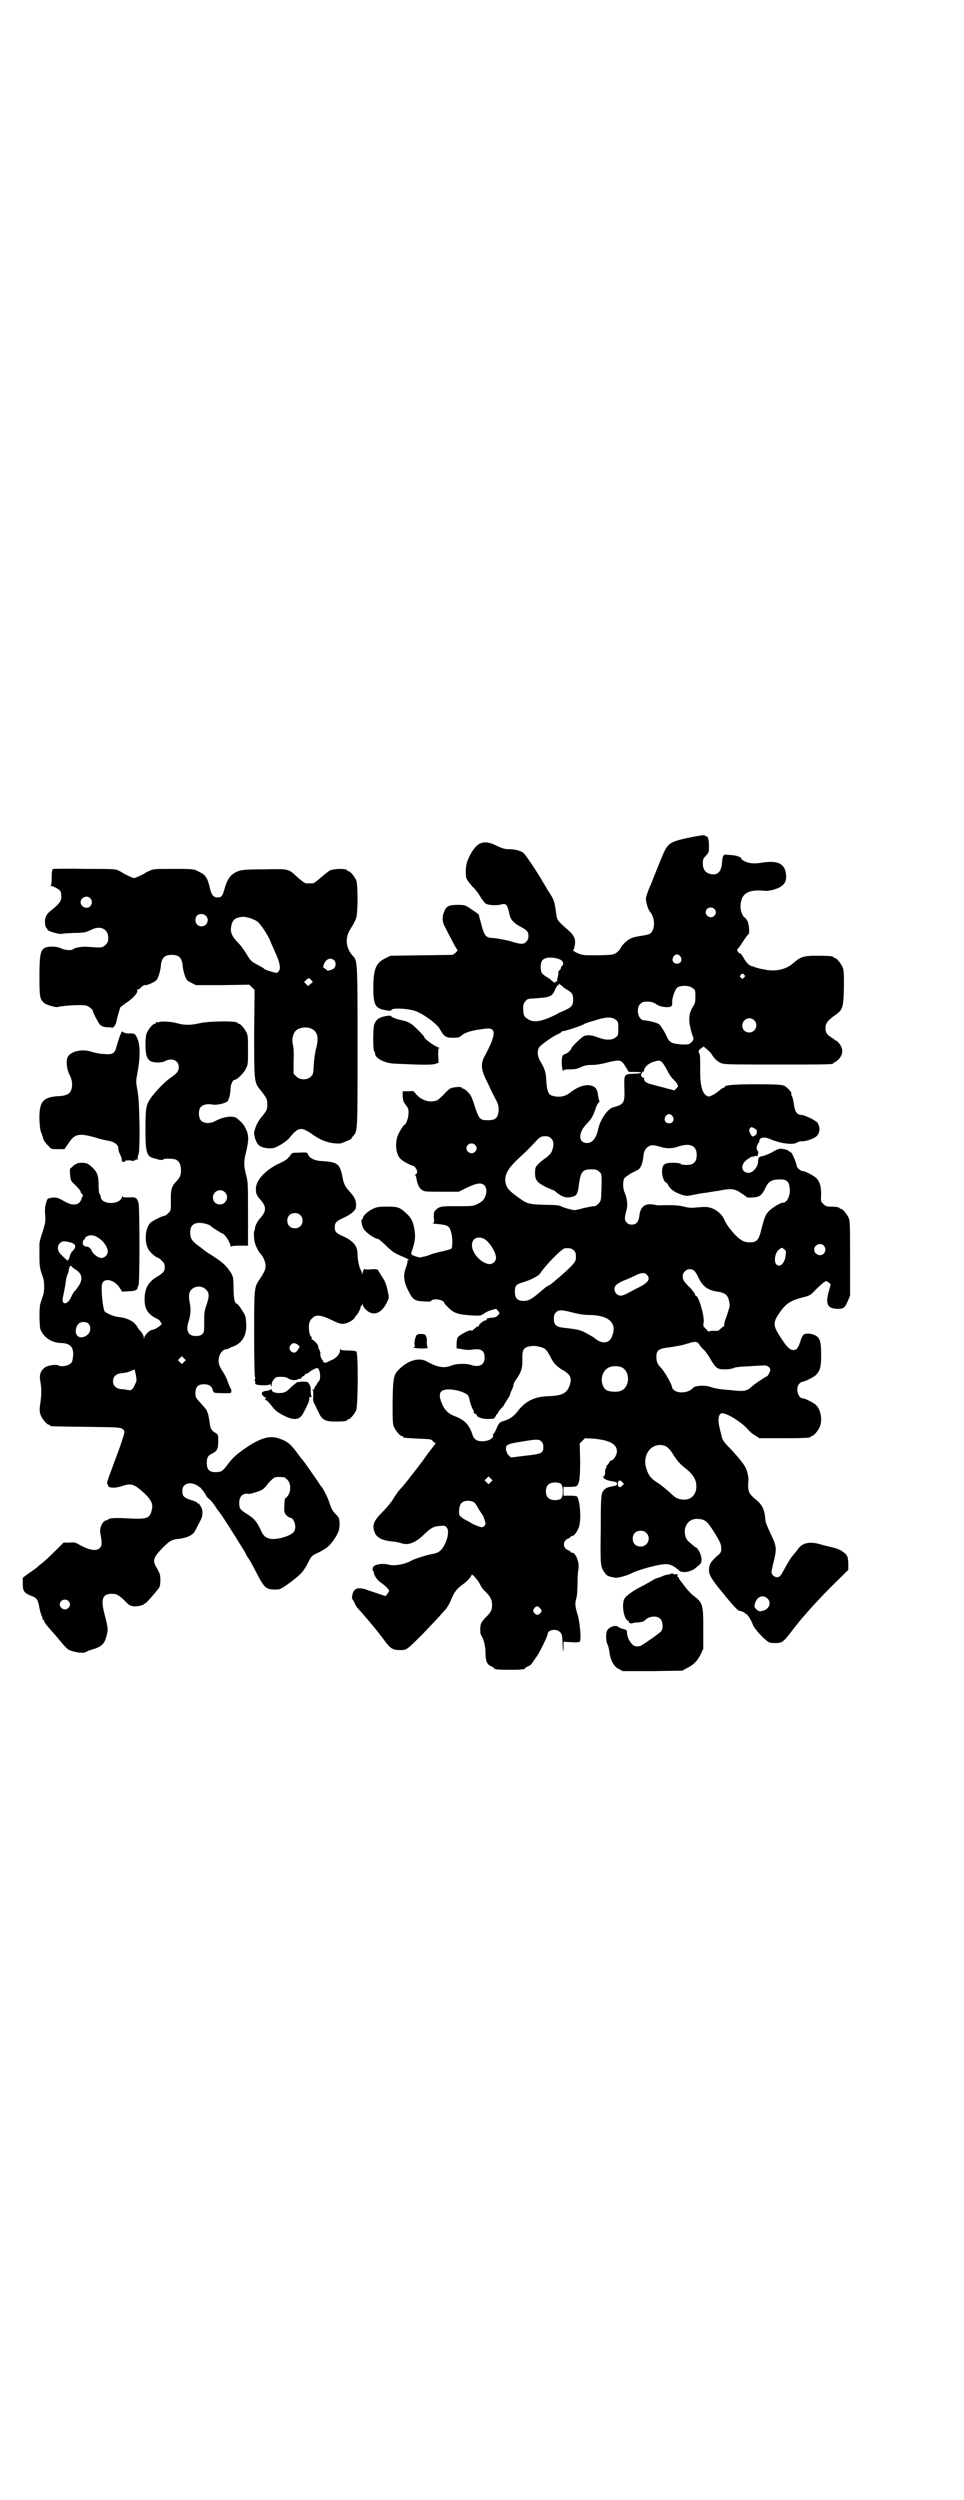 <?xml version="1.0" standalone="no"?>
<!DOCTYPE svg PUBLIC "-//W3C//DTD SVG 20010904//EN"
 "http://www.w3.org/TR/2001/REC-SVG-20010904/DTD/svg10.dtd">
<svg version="1.0" xmlns="http://www.w3.org/2000/svg"
 width="1100pt" height="2850pt" viewBox="0 0 1100 2850"
 preserveAspectRatio="xMidYMid meet">
<g transform="translate(0,2850) scale(0.5,-0.5)"
fill="#000000" stroke="none">
<path d="M1576 3791 c-51 -11 -52 -12 -68 -51 -6 -15 -16 -39 -22 -55 -7 -15
-12 -30 -12 -34 0 -7 5 -25 9 -29 14 -17 12 -46 -2 -52 -3 -1 -12 -3 -20 -4
-7 -1 -16 -3 -20 -5 -9 -3 -22 -16 -25 -23 -1 -3 -5 -7 -9 -10 -7 -5 -9 -5
-42 -6 -35 0 -35 0 -47 5 -7 3 -11 6 -10 7 2 1 3 6 4 12 2 13 -2 22 -16 34
-25 22 -25 22 -27 40 -4 26 -4 28 -18 49 -5 8 -10 17 -12 20 -11 20 -40 63
-44 66 -7 6 -21 9 -35 9 -8 0 -14 2 -25 7 -31 16 -47 10 -64 -24 -6 -13 -7
-17 -8 -31 0 -16 0 -18 6 -26 4 -5 9 -12 13 -15 3 -3 10 -12 14 -19 4 -7 10
-14 12 -16 7 -4 25 -5 36 -2 11 3 14 0 19 -24 3 -12 10 -19 27 -28 13 -7 16
-10 16 -21 0 -5 -2 -9 -5 -12 -6 -7 -14 -6 -39 2 -10 2 -24 5 -32 6 -23 1 -24
3 -33 37 -2 7 -4 14 -4 15 0 2 -1 3 -20 16 -11 7 -12 8 -29 8 -19 0 -26 -3
-30 -15 -6 -13 -5 -25 3 -38 3 -7 11 -21 16 -31 5 -10 10 -18 11 -19 1 0 -1
-3 -4 -6 l-7 -5 -71 -1 -71 -1 -12 -6 c-21 -10 -27 -25 -27 -66 0 -40 4 -48
27 -52 11 -2 13 -2 15 1 3 5 46 2 59 -5 21 -10 44 -28 50 -38 11 -19 14 -21
31 -21 11 0 15 1 18 4 8 8 27 14 59 17 22 2 21 -15 -5 -63 -9 -16 -8 -30 2
-51 4 -8 9 -18 11 -23 2 -5 8 -16 12 -24 7 -13 7 -16 7 -27 -2 -16 -7 -21 -25
-21 -18 0 -20 3 -30 33 -6 20 -9 25 -15 31 -5 5 -9 8 -11 8 -2 0 -3 1 -3 2 0
3 -17 2 -25 -1 -3 -1 -11 -8 -17 -15 -9 -9 -13 -13 -19 -14 -16 -4 -33 3 -44
16 -5 7 -5 7 -17 6 l-13 0 0 -12 c1 -10 2 -13 7 -19 6 -8 7 -11 6 -23 0 -7 -6
-22 -8 -22 -3 0 -14 -18 -17 -27 -6 -19 -3 -41 7 -51 4 -5 25 -16 29 -16 1 0
3 -2 5 -4 5 -6 5 -14 1 -15 -2 -1 -2 -2 -1 -3 1 0 2 -5 3 -10 2 -11 6 -19 12
-23 5 -4 11 -4 45 -4 l39 0 18 9 c23 11 33 12 40 6 6 -6 7 -17 1 -29 -4 -7 -7
-9 -16 -14 -11 -5 -13 -5 -46 -5 -37 0 -40 0 -49 -8 -5 -5 -5 -6 -5 -17 1 -12
1 -13 -3 -14 -2 0 4 -1 15 -2 20 -2 24 -4 28 -20 3 -11 3 -33 0 -36 -2 -1 -11
-4 -21 -6 -9 -2 -21 -5 -26 -7 -4 -2 -11 -4 -15 -5 -3 0 -7 -1 -7 -2 -2 -1
-19 4 -22 7 -1 1 0 6 3 14 6 20 6 26 4 42 -3 18 -7 27 -18 37 -16 15 -20 16
-45 16 -20 0 -24 -1 -34 -6 -10 -5 -21 -15 -21 -21 0 -1 -1 -2 -2 -2 -3 0 0
-16 4 -22 5 -8 24 -22 34 -23 1 -1 9 -7 16 -14 16 -16 22 -19 39 -26 7 -3 14
-6 14 -8 1 -1 1 -1 -1 0 -1 1 -2 0 -2 -2 0 -2 -1 -9 -4 -16 -6 -16 -5 -31 6
-52 10 -20 14 -23 34 -24 13 -1 16 -1 19 2 6 6 29 1 29 -6 0 -1 5 -6 10 -11
12 -12 22 -15 52 -17 19 -1 20 -1 27 3 3 3 11 7 18 9 l11 3 4 -4 c5 -6 5 -6 0
-11 -2 -3 -6 -4 -9 -5 -3 0 -8 0 -10 -1 -2 0 -5 -1 -6 -1 -1 0 -1 -1 0 -2 1
-1 0 -2 -2 -2 -5 0 -17 -10 -16 -12 1 -1 0 -2 -2 -2 -2 0 -6 -3 -9 -6 -3 -3
-6 -5 -6 -4 0 5 -28 -9 -32 -16 -1 -3 -2 -9 -2 -14 l0 -10 13 -2 c8 -2 17 -2
23 -1 20 3 28 -2 28 -18 0 -17 -12 -23 -31 -17 -11 4 -34 3 -44 -1 -16 -7 -32
-5 -57 9 -16 9 -38 4 -58 -13 -18 -16 -19 -20 -20 -78 0 -42 0 -51 3 -58 4 -9
14 -21 18 -21 2 0 3 -1 3 -2 0 -2 0 -2 35 -4 27 -1 30 -1 33 -6 2 -2 5 -4 6
-4 1 0 -1 -2 -3 -5 -3 -4 -15 -19 -26 -35 -12 -16 -22 -29 -23 -30 -1 -1 -5
-6 -10 -13 -9 -11 -12 -15 -23 -27 -2 -3 -8 -11 -12 -18 -4 -7 -15 -20 -23
-28 -22 -22 -26 -32 -18 -50 6 -11 18 -17 45 -19 5 -1 11 -2 14 -3 16 -6 32 0
51 18 18 17 23 20 38 21 9 1 12 1 15 -3 7 -7 3 -29 -8 -46 -6 -9 -12 -13 -25
-15 -12 -2 -40 -11 -47 -15 -16 -9 -40 -13 -53 -9 -11 3 -28 1 -33 -4 -3 -3
-4 -11 -1 -11 1 0 1 -1 1 -2 0 -7 8 -19 16 -24 10 -7 19 -16 19 -19 0 -1 -2
-4 -4 -7 l-4 -5 -12 4 c-6 2 -18 6 -27 9 -23 9 -34 6 -37 -11 -1 -5 -1 -9 0
-9 1 0 3 -4 5 -8 2 -5 5 -10 6 -11 4 -4 30 -34 38 -44 4 -5 8 -10 9 -11 1 -1
6 -8 13 -17 16 -22 21 -25 38 -25 15 0 14 -1 52 37 21 22 30 31 53 57 3 4 7
11 9 15 8 19 10 22 15 28 2 3 8 8 12 11 10 7 22 19 22 23 0 5 13 -9 19 -20 2
-5 8 -14 13 -18 11 -11 15 -18 15 -30 0 -13 -3 -17 -16 -30 -9 -10 -10 -12
-11 -23 0 -8 0 -13 2 -16 6 -9 10 -25 10 -40 0 -18 3 -27 13 -31 4 -2 7 -4 7
-5 0 -2 10 -3 35 -3 25 0 35 1 35 3 0 1 3 3 7 5 4 1 8 5 10 8 2 3 6 9 8 12 6
6 27 49 27 54 0 9 20 13 28 4 5 -5 5 -8 6 -29 1 -19 1 -20 2 -8 l0 15 19 -1
c10 -1 18 0 18 1 -1 0 0 1 0 1 4 0 1 39 -4 58 -7 23 -7 27 -4 39 2 6 3 21 3
35 0 14 1 28 2 32 3 15 -6 38 -14 38 -2 0 -4 1 -4 2 0 1 -3 3 -6 4 -12 5 -12
21 0 26 3 1 6 3 6 4 0 1 2 2 4 2 4 0 11 9 15 20 6 16 3 60 -4 70 -1 1 -7 2
-16 2 l-15 0 0 10 0 10 15 0 c9 0 15 1 16 3 6 6 7 21 7 58 l-1 38 6 6 6 6 19
-1 c36 -3 54 -12 54 -29 0 -8 -8 -21 -14 -21 -1 0 -3 -2 -4 -5 -2 -3 -3 -5 -4
-5 -1 0 -2 -2 -2 -4 0 -2 -1 -4 -2 -5 -1 0 -1 -4 -1 -8 0 -4 -1 -7 -2 -8 -7
-3 3 -10 17 -12 11 -2 12 -2 12 -6 0 -4 -2 -4 -12 -6 -11 -2 -17 -5 -21 -13
-3 -6 -4 -18 -4 -85 -1 -84 -1 -85 10 -100 5 -6 6 -7 23 -10 5 -1 24 4 33 8
18 10 67 23 83 23 9 0 20 -5 30 -15 7 -6 26 -3 36 5 15 12 15 12 15 22 0 9 -9
26 -13 26 -1 0 -9 7 -17 14 -7 6 -10 20 -7 31 4 13 14 21 29 20 16 -1 21 -5
36 -29 15 -24 17 -29 17 -38 0 -8 0 -10 -10 -18 -14 -13 -18 -19 -18 -32 0
-10 5 -19 26 -45 1 -1 7 -8 13 -16 14 -17 27 -31 29 -31 1 0 3 -1 4 -1 0 0 3
-1 6 -2 2 -1 4 -2 4 -3 0 -1 1 -2 2 -1 2 1 13 -15 16 -25 4 -11 31 -39 39 -41
3 -1 10 -1 16 -1 13 1 16 4 33 26 26 35 70 83 118 129 l12 12 0 15 c-1 14 -1
15 -7 22 -10 8 -15 11 -33 15 -8 2 -21 5 -27 7 -22 6 -39 2 -48 -12 -3 -4 -8
-10 -12 -15 -4 -4 -11 -16 -16 -25 -5 -9 -10 -19 -12 -20 -6 -9 -22 -1 -20 10
0 3 3 15 6 27 6 26 5 31 -10 62 -5 11 -10 22 -10 26 -2 26 -7 36 -23 49 -16
13 -18 19 -16 43 1 6 -3 23 -7 30 -4 8 -22 30 -37 45 -10 10 -14 16 -16 21 -2
9 -5 19 -5 21 -6 21 -3 36 5 36 12 0 45 -21 58 -36 4 -5 12 -12 18 -15 l9 -6
53 0 c53 0 64 1 64 3 0 1 1 2 3 2 4 0 14 12 18 21 6 15 3 37 -8 49 -4 5 -26
16 -31 16 -11 0 -17 24 -8 33 3 3 6 5 8 5 5 0 27 11 31 16 9 10 11 18 11 45 0
32 -3 41 -17 46 -10 4 -21 3 -24 -1 -2 -2 -5 -9 -7 -16 -5 -14 -8 -18 -15 -18
-8 0 -14 5 -29 28 -17 26 -18 33 -7 51 17 26 26 33 57 41 16 4 18 5 30 18 7 7
16 15 19 17 5 3 5 3 10 -1 l5 -4 -4 -14 c-9 -32 -4 -42 21 -42 12 0 15 2 22
18 l5 12 0 85 c0 73 0 85 -3 92 -4 9 -14 21 -18 21 -2 0 -3 1 -3 2 0 1 -7 3
-21 3 -8 0 -11 1 -16 6 -6 6 -6 6 -5 21 0 17 -2 27 -9 36 -6 7 -27 18 -33 18
-5 0 -14 8 -14 13 0 4 -10 28 -12 29 -1 0 -3 2 -5 3 -3 3 -6 4 -17 6 -4 1 -10
-1 -22 -8 -9 -5 -20 -9 -23 -9 -7 -1 -9 -4 -9 -13 0 -11 -12 -25 -21 -25 -15
0 -20 14 -9 26 6 6 18 13 18 11 0 -1 2 0 4 1 2 1 4 1 5 0 1 0 2 -1 2 0 -1 0 0
3 1 5 1 3 1 6 -1 7 -3 5 -3 8 0 15 2 3 4 6 4 7 -1 8 11 11 22 6 25 -11 54 -15
64 -9 2 2 7 3 10 3 9 -1 29 6 35 12 8 8 8 22 1 31 -6 6 -29 17 -36 17 -10 0
-15 8 -17 23 -1 8 -3 16 -4 19 -2 3 -3 5 -2 6 2 3 -9 15 -17 19 -6 2 -19 3
-62 3 -53 0 -73 -2 -73 -6 0 -1 -1 -2 -3 -2 -1 0 -6 -3 -9 -6 -9 -8 -21 -14
-25 -14 -13 3 -19 21 -19 56 0 34 0 38 -2 42 -3 6 -2 7 4 12 l6 4 7 -6 c5 -4
10 -9 12 -13 5 -8 11 -14 19 -18 7 -4 14 -4 127 -4 118 0 131 0 131 3 0 1 1 2
3 2 1 0 6 4 10 8 9 11 10 22 1 34 -3 4 -7 8 -9 8 -2 0 -3 1 -3 2 0 1 -2 2 -4
3 -2 1 -6 4 -10 7 -5 6 -6 8 -6 17 0 10 5 17 24 30 15 11 17 16 18 61 0 32 0
40 -3 47 -4 9 -14 21 -18 21 -2 0 -3 1 -3 2 0 2 -9 3 -38 3 -30 0 -37 -2 -55
-18 -16 -14 -42 -19 -66 -13 -6 1 -12 2 -13 3 -2 0 -4 1 -5 1 -1 1 -5 2 -8 3
-7 1 -14 8 -21 21 -3 4 -5 8 -6 8 -4 0 -9 7 -7 10 4 4 6 7 15 21 5 7 9 13 10
13 3 0 2 21 -2 30 -3 4 -5 8 -6 8 -4 0 -11 17 -10 26 1 29 17 39 56 35 9 -1
27 4 35 9 10 6 14 14 13 27 -2 25 -17 33 -50 29 -10 -2 -23 -3 -28 -2 -9 0
-24 7 -24 10 0 4 -10 8 -29 9 -10 1 -11 1 -13 -4 -1 -3 -2 -8 -2 -11 -1 -22
-9 -32 -25 -29 -12 2 -19 10 -19 24 0 10 1 12 7 18 7 8 7 8 7 23 0 14 -3 24
-7 21 0 -1 -1 -1 -1 1 0 3 -8 2 -34 -3z m54 -163 c5 -5 5 -11 0 -16 -10 -10
-27 5 -16 16 4 4 12 4 16 0z m-77 -109 c5 -8 1 -16 -8 -16 -9 0 -13 8 -8 16 2
3 5 5 8 5 3 0 6 -2 8 -5z m-274 -7 c7 -4 8 -10 4 -14 -2 -1 -3 -4 -3 -5 0 -1
-1 -4 -3 -5 -2 -1 -3 -4 -3 -5 1 -1 0 -6 -1 -10 -1 -4 -2 -9 -1 -9 0 -1 -1 -2
-3 -2 -2 0 -3 -1 -2 -2 2 -3 -3 0 -9 5 -1 2 -6 5 -11 8 -11 7 -13 10 -13 23 0
12 4 18 14 20 9 2 23 0 31 -4z m419 -41 c-4 -3 -4 -3 -7 0 -3 2 -3 3 0 7 3 3
4 3 7 0 3 -3 3 -3 0 -7z m-414 -20 c1 -2 6 -5 11 -8 11 -7 13 -10 13 -22 0
-13 -3 -17 -18 -24 -7 -3 -15 -6 -17 -8 -35 -18 -55 -22 -69 -12 -8 5 -10 9
-10 24 0 9 1 12 5 16 4 6 6 6 24 7 31 2 37 4 43 18 3 7 6 12 8 12 1 0 2 1 1 3
-2 2 3 -1 9 -6z m297 -4 c6 -4 6 -6 6 -19 0 -13 -1 -16 -6 -24 -9 -14 -10 -29
-5 -49 2 -9 5 -18 6 -20 2 -5 -2 -11 -9 -15 -6 -3 -33 -1 -40 3 -4 2 -8 6 -10
11 -4 10 -15 28 -19 31 -4 3 -23 8 -35 9 -13 1 -18 27 -8 37 3 3 7 5 9 5 13 1
19 0 27 -5 5 -4 12 -6 20 -7 15 -1 18 1 17 12 0 10 6 26 11 32 8 6 28 6 36 -1z
m-176 -72 c6 -4 6 -6 6 -20 0 -14 0 -16 -6 -20 -7 -7 -24 -7 -41 0 -13 5 -22
6 -31 3 -5 -2 -29 -25 -29 -28 0 -3 -9 -12 -14 -13 -7 -2 -8 -6 -8 -21 0 -9 3
-24 4 -16 0 1 4 2 15 2 11 0 16 1 25 5 8 4 14 5 25 5 9 0 21 2 33 5 10 3 22 5
27 5 7 -1 9 -2 16 -13 l8 -13 15 0 c20 0 16 -4 -5 -4 -21 -1 -21 -1 -20 -35 1
-32 -1 -35 -27 -42 -12 -4 -29 -29 -33 -50 -4 -19 -13 -31 -25 -31 -21 0 -21
24 0 45 9 9 14 17 19 33 2 6 5 12 7 14 2 2 3 4 2 4 -1 0 -2 5 -3 12 -2 17 -7
22 -22 24 -13 0 -27 -5 -43 -18 -12 -9 -27 -11 -43 -5 -6 3 -9 13 -10 30 -1
21 -3 28 -12 44 -9 14 -10 27 -4 36 5 6 33 26 44 30 4 2 7 4 7 5 0 1 1 2 2 1
2 -1 39 11 47 15 2 2 13 6 25 9 27 9 41 9 49 2z m316 -1 c11 -10 3 -28 -11
-28 -9 0 -16 6 -16 16 0 14 17 22 27 12z m-210 -96 c3 -3 8 -11 12 -19 4 -8
10 -17 13 -19 2 -2 6 -7 9 -10 3 -7 3 -7 -1 -11 l-5 -5 -19 5 c-10 3 -24 6
-30 8 -14 3 -20 7 -20 13 0 2 -1 4 -1 3 -2 -1 -6 3 -6 6 1 4 4 9 5 8 1 -1 2 1
2 3 0 6 10 16 21 19 13 4 14 4 20 -1z m24 -123 c5 -8 1 -16 -8 -16 -9 0 -13 8
-8 16 2 3 5 5 8 5 3 0 6 -2 8 -5z m187 -28 c5 -3 6 -4 5 -8 0 -2 -1 -5 -1 -5
0 -1 -2 -2 -5 -4 -4 -2 -5 -1 -8 4 -4 8 -4 10 -1 14 3 3 3 3 10 -1z m-466 -21
c7 -5 9 -14 5 -26 -2 -8 -5 -11 -14 -19 -12 -8 -17 -13 -23 -20 -2 -2 -3 -8
-3 -15 0 -17 5 -22 24 -32 9 -4 18 -8 19 -8 1 0 2 -1 2 -1 1 -1 5 -5 10 -8 10
-7 19 -9 32 -5 8 2 11 8 13 26 4 30 8 36 28 36 11 0 14 -1 18 -5 6 -5 6 -5 6
-27 -1 -40 -1 -40 -8 -47 -4 -4 -8 -6 -10 -5 -2 0 -12 -2 -22 -4 -10 -3 -20
-5 -23 -5 -7 1 -25 6 -30 9 -3 2 -15 3 -30 3 -42 1 -46 2 -63 14 -24 17 -30
23 -33 35 -4 19 4 34 35 62 12 11 19 18 35 35 4 5 10 9 13 10 9 1 15 1 19 -3z
m-172 -16 c5 -5 5 -11 0 -16 -10 -10 -27 5 -16 16 4 4 12 4 16 0z m424 -5 c14
-4 26 -4 40 1 27 9 42 2 42 -19 0 -16 -7 -23 -23 -23 -5 0 -11 1 -12 1 -2 3
-7 4 -21 4 -17 0 -23 -4 -23 -19 -1 -10 5 -26 9 -26 1 0 4 -3 6 -8 5 -8 13
-14 30 -20 10 -3 12 -3 22 -1 6 1 19 4 28 5 9 1 24 4 33 5 29 6 38 5 52 -5 7
-4 13 -9 14 -10 0 0 7 -1 14 0 15 1 20 5 28 22 7 15 15 19 33 19 15 0 20 -4
22 -18 3 -16 -5 -35 -15 -35 -6 0 -24 -11 -32 -19 -8 -8 -11 -16 -18 -44 -4
-16 -7 -22 -13 -25 -7 -4 -22 -3 -29 1 -13 6 -35 32 -42 48 -4 10 -13 19 -25
25 -12 5 -18 5 -39 3 -11 -1 -17 -1 -28 2 -12 3 -28 4 -53 3 -4 0 -10 0 -13 1
-22 5 -34 -3 -36 -26 -2 -13 -7 -19 -17 -19 -5 0 -9 1 -12 5 -5 5 -5 11 0 29
3 11 1 26 -4 38 -5 10 -5 27 -1 34 2 2 9 7 15 11 7 3 14 7 16 8 6 3 11 14 13
36 1 5 3 10 6 13 8 8 14 9 33 3z m-402 -210 c12 -8 26 -30 26 -43 0 -7 -7 -14
-14 -14 -18 0 -41 24 -41 43 0 16 14 22 29 14z m774 -15 c5 -6 5 -12 0 -18 -7
-8 -22 -2 -22 9 0 11 15 17 22 9z m-570 -11 c4 -4 5 -9 4 -20 0 -6 -12 -19
-39 -42 -20 -17 -19 -16 -25 -19 -3 -1 -11 -8 -19 -15 -18 -15 -25 -19 -36
-19 -14 0 -20 6 -20 21 0 14 3 17 20 22 17 5 34 14 38 20 13 20 49 56 56 57
10 1 16 0 21 -5z m483 -11 c-2 -18 -13 -29 -21 -21 -7 7 -3 29 7 35 5 4 6 4
10 0 5 -3 5 -4 4 -14z m-208 -36 c3 -3 7 -10 10 -17 9 -18 21 -27 43 -30 9 -1
16 -4 20 -8 5 -5 8 -20 7 -26 -3 -11 -8 -26 -9 -28 -1 -2 -2 -6 -3 -10 0 -4
-1 -7 -1 -7 -1 0 -4 -2 -7 -5 -5 -5 -7 -6 -16 -5 -7 0 -11 -1 -11 -2 0 -1 -2
1 -5 4 -4 4 -6 7 -7 7 -1 1 -1 6 0 12 1 16 -12 59 -18 59 -1 0 -2 1 -2 3 0 2
-5 8 -10 14 -14 13 -18 19 -18 27 0 14 18 22 27 12z m-109 -8 c9 -10 4 -18
-18 -29 -8 -4 -19 -10 -25 -13 -5 -3 -13 -6 -16 -6 -13 0 -20 17 -10 25 2 2
10 7 18 10 8 3 19 8 25 11 14 7 21 7 26 2z m-163 -88 c8 -2 20 -4 30 -4 46 0
66 -18 54 -48 -6 -18 -24 -19 -41 -4 -3 2 -11 7 -19 11 -13 7 -17 8 -52 12
-16 2 -21 7 -21 20 0 7 1 11 4 14 7 8 14 7 45 -1z m284 -73 c2 -3 6 -8 9 -10
3 -3 10 -12 15 -21 13 -22 16 -24 33 -24 8 0 16 1 20 3 4 2 14 3 35 4 17 1 33
2 36 2 6 0 13 -5 13 -10 0 -4 -6 -15 -8 -15 -2 0 -29 -18 -34 -23 -12 -11 -17
-12 -52 -8 -4 0 -13 1 -21 2 -7 1 -16 3 -19 4 -10 5 -37 5 -42 -1 -9 -11 -32
-14 -43 -6 -3 2 -5 5 -5 6 0 7 -18 38 -26 46 -7 7 -10 13 -10 24 0 15 4 19 28
22 10 1 23 4 30 5 6 2 15 4 20 6 12 3 17 2 21 -6z m-364 -4 c12 -3 14 -6 23
-22 3 -7 8 -14 10 -16 4 -5 17 -15 19 -15 1 0 5 -3 10 -7 8 -7 10 -16 4 -30
-6 -16 -18 -21 -45 -22 -33 -1 -54 -10 -73 -35 -9 -12 -20 -19 -36 -23 -4 -2
-7 -4 -11 -14 -3 -7 -6 -13 -7 -13 -1 -1 -2 -3 -2 -3 3 -8 -10 -15 -25 -15
-12 0 -19 5 -22 16 -8 23 -18 33 -42 42 -13 5 -22 14 -28 29 -8 21 -5 29 11
31 17 2 47 -7 50 -15 1 -2 3 -9 4 -15 2 -5 4 -12 6 -15 2 -3 3 -6 2 -7 -1 -1
1 -2 3 -3 2 -1 4 -2 4 -3 0 -5 14 -10 27 -9 12 0 13 0 16 6 1 3 3 5 3 5 1 0 2
1 2 2 0 1 3 6 7 10 4 4 7 8 7 8 0 1 3 6 7 12 4 6 7 11 7 13 0 1 2 6 4 10 2 4
4 10 4 12 0 3 3 8 6 12 12 17 15 27 14 50 0 17 3 22 14 25 11 2 16 2 27 -1z
m185 -46 c12 -5 18 -21 14 -36 -4 -14 -14 -21 -31 -20 -16 1 -21 4 -25 14 -7
16 0 36 15 42 7 3 19 3 27 0z m-183 -169 c4 -4 5 -7 5 -13 0 -14 -4 -16 -42
-20 l-32 -4 -5 5 c-3 2 -5 8 -6 12 -2 12 2 14 34 19 35 6 41 6 46 1z m286 -12
c3 -2 9 -8 14 -16 12 -19 16 -23 31 -35 20 -16 26 -31 22 -50 -4 -13 -14 -21
-29 -20 -12 1 -18 4 -30 16 -6 5 -17 15 -26 21 -18 11 -23 18 -28 34 -11 34
16 64 46 50z m-401 -81 l-5 -5 -4 4 -5 5 4 4 5 5 4 -4 5 -5 -4 -4z m300 -8
c-5 -6 -10 -4 -10 4 0 7 4 10 9 5 l5 -5 -4 -4z m-140 4 c6 -5 6 -29 0 -34 -8
-5 -23 -4 -29 2 -7 7 -7 23 0 30 6 6 21 7 29 2z m-197 -43 c2 -2 6 -8 9 -14 4
-6 7 -11 8 -12 2 -1 8 -18 8 -22 0 -3 -5 -8 -8 -8 -4 0 -16 5 -22 8 -3 2 -10
6 -16 9 -6 3 -12 8 -13 10 -3 6 -1 24 4 28 6 7 23 7 30 1z m392 -69 c12 -12 3
-31 -13 -31 -11 0 -18 7 -18 18 0 11 7 18 18 18 6 0 9 -1 13 -5z m276 -149
c11 -10 4 -26 -12 -29 -6 -1 -8 -1 -13 4 -5 5 -5 6 -3 13 4 16 18 21 28 12z
m-519 -22 c5 -6 5 -7 1 -12 -5 -5 -9 -5 -14 1 -3 5 -3 5 0 10 5 6 8 6 13 1z"/>
<path d="M121 3719 c-2 -1 -3 -7 -3 -19 0 -12 -1 -18 -2 -19 -2 0 -2 -1 0 -1
6 0 20 -8 22 -12 1 -2 2 -8 2 -13 0 -10 -6 -17 -25 -32 -9 -7 -14 -17 -12 -29
0 -5 2 -9 3 -10 1 0 2 -1 2 -3 0 -4 28 -12 34 -10 2 1 13 1 25 2 25 0 28 1 41
7 21 11 39 2 39 -18 0 -9 -1 -11 -6 -16 -7 -7 -10 -7 -36 -5 -14 2 -33 -1 -38
-5 -4 -4 -20 -2 -28 2 -10 5 -29 5 -37 1 -10 -6 -12 -18 -12 -67 0 -46 1 -50
11 -59 5 -4 25 -10 30 -9 16 4 60 6 67 3 6 -2 14 -9 14 -12 0 -4 12 -26 16
-31 4 -4 7 -5 16 -6 6 0 12 -1 12 -1 2 -1 7 5 9 11 2 12 9 34 10 36 1 1 8 6
15 11 14 9 26 23 23 27 -1 1 0 2 1 2 2 0 6 2 9 6 3 3 8 5 10 4 2 0 8 2 14 5
10 5 11 6 15 16 2 6 5 17 5 23 2 18 8 25 25 25 17 0 23 -7 25 -25 0 -6 3 -17
5 -23 4 -10 5 -11 15 -16 l10 -5 61 0 61 1 6 -6 6 -6 -1 -99 c0 -112 0 -112
15 -130 14 -18 15 -20 15 -32 0 -12 -1 -14 -15 -31 -4 -5 -10 -15 -12 -22 -4
-12 -4 -12 -1 -24 2 -7 6 -14 9 -16 5 -6 25 -9 35 -6 11 4 28 15 34 22 21 26
27 27 54 8 21 -15 41 -21 63 -20 4 1 24 9 25 11 0 1 2 4 4 6 10 12 10 5 10
202 0 201 0 198 -12 210 -14 16 -17 38 -6 57 4 7 8 13 9 15 1 2 4 8 6 13 4 15
4 75 0 86 -4 9 -14 21 -18 21 -2 0 -3 1 -3 2 0 4 -31 4 -40 -1 -3 -2 -12 -9
-20 -16 -8 -7 -16 -13 -18 -13 -2 0 -6 0 -8 0 -2 0 -6 0 -8 0 -2 0 -10 6 -18
13 -23 21 -19 20 -76 19 -43 0 -51 -1 -60 -4 -16 -6 -24 -16 -30 -35 -6 -22
-8 -25 -17 -25 -10 0 -14 5 -18 21 -5 23 -10 30 -22 36 -15 8 -14 8 -62 8 -38
0 -45 0 -53 -4 -5 -2 -9 -4 -10 -5 -2 -2 -23 -12 -26 -12 -3 0 -24 10 -26 12
-1 1 -5 3 -9 5 -7 4 -15 4 -78 4 -38 1 -71 0 -72 0z m85 -67 c5 -6 5 -12 0
-18 -7 -8 -22 -2 -22 9 0 11 15 17 22 9z m264 -40 c9 -9 2 -24 -10 -24 -12 0
-18 13 -11 24 4 5 15 6 21 0z m103 -6 c10 -4 15 -6 20 -13 8 -9 21 -30 25 -41
1 -4 6 -13 9 -21 11 -23 14 -38 10 -44 -2 -3 -4 -5 -6 -5 -5 0 -29 8 -28 9 0
1 -5 4 -13 8 -18 10 -18 10 -28 27 -5 8 -14 21 -21 27 -13 14 -16 23 -13 37 2
10 7 16 16 18 11 3 15 2 29 -2z m189 -95 c5 -4 5 -13 1 -18 -4 -4 -17 -8 -17
-5 0 1 -2 2 -5 4 -4 2 -4 3 -2 9 4 12 15 17 23 10z m-52 -45 l4 -5 -5 -4 -6
-5 -5 5 -4 4 4 4 c6 6 7 6 12 1z m0 -111 c14 -6 18 -20 12 -43 -3 -10 -5 -27
-6 -39 -1 -21 -1 -22 -6 -27 -8 -9 -26 -9 -34 0 l-6 6 0 29 c1 19 0 33 -2 39
-2 9 0 22 6 29 7 8 24 11 36 6z"/>
<path d="M878 3383 c-14 -3 -20 -8 -24 -19 -3 -9 -3 -59 0 -61 1 -1 2 -3 2 -5
0 -11 22 -22 44 -23 63 -3 83 -3 92 -1 l9 3 -1 17 c0 12 0 16 2 16 2 0 1 1 -2
2 -12 5 -32 20 -32 24 0 2 -19 21 -26 27 -8 6 -14 9 -30 12 -8 2 -16 5 -18 7
-3 3 -5 3 -16 1z"/>
<path d="M364 3370 c-3 -1 -6 -1 -7 0 0 0 -1 0 -1 -2 0 -1 -1 -2 -3 -2 -4 0
-14 -12 -18 -21 -2 -5 -3 -14 -3 -27 0 -22 3 -32 11 -37 6 -4 26 -5 34 0 16 8
31 1 31 -14 0 -9 -5 -15 -17 -23 -13 -8 -38 -34 -48 -49 -10 -15 -11 -23 -11
-71 0 -53 3 -61 20 -65 1 0 7 -2 11 -3 6 -1 9 -1 10 1 0 2 23 2 29 -1 7 -4 11
-11 11 -24 0 -12 -2 -16 -11 -26 -10 -10 -13 -19 -12 -44 0 -22 0 -22 -6 -28
-3 -3 -7 -6 -9 -6 -5 0 -28 -12 -32 -16 -12 -13 -14 -44 -4 -61 4 -7 18 -19
23 -19 0 0 4 -3 8 -7 5 -5 6 -8 6 -14 0 -9 -3 -13 -18 -22 -20 -12 -28 -27
-28 -52 0 -22 8 -34 29 -44 4 -2 7 -5 7 -6 0 -2 1 -3 2 -3 6 -2 -14 -16 -21
-16 -5 0 -17 -12 -18 -18 0 -5 0 -5 -1 1 0 4 -3 9 -7 14 -4 4 -7 8 -7 9 0 1
-3 4 -6 8 -6 7 -22 14 -35 15 -12 1 -29 8 -34 13 -3 3 -7 32 -7 52 0 9 1 13 4
16 8 8 27 2 37 -14 l6 -9 13 1 c15 0 22 3 22 8 0 2 1 4 2 5 3 2 3 180 0 189
-4 12 -7 13 -22 12 -11 0 -14 0 -14 2 0 2 -1 1 -2 -2 -5 -17 -45 -17 -48 0 0
3 -1 6 -3 8 -1 1 -2 10 -2 19 0 23 -3 31 -15 42 -10 9 -11 9 -22 10 -7 0 -12
-1 -12 -1 0 -1 -1 -2 -2 -2 -1 0 -3 -1 -5 -2 -1 -2 -4 -4 -6 -6 -4 -2 -4 -4
-3 -16 1 -14 2 -15 13 -25 6 -6 11 -12 11 -14 0 -1 1 -4 3 -5 2 -1 2 -3 2 -5
-1 -1 -2 -2 -2 -3 -4 -18 -19 -21 -40 -9 -15 9 -20 10 -30 8 -9 -1 -9 -2 -12
-12 -2 -7 -3 -14 -2 -26 1 -14 1 -18 -5 -37 -4 -12 -7 -22 -7 -24 0 -2 -1 -3
-1 -4 0 -1 0 -13 0 -28 0 -26 1 -31 8 -50 4 -12 4 -33 -1 -45 -2 -5 -4 -13 -5
-16 -3 -9 -2 -49 0 -57 7 -19 26 -32 49 -32 23 -1 30 -13 24 -41 -2 -9 -22
-15 -32 -10 -5 3 -25 0 -31 -5 -9 -7 -13 -16 -10 -31 3 -16 3 -30 0 -50 -2
-14 -2 -18 0 -25 3 -10 15 -24 19 -24 2 0 3 -1 3 -2 0 -2 2 -2 80 -3 81 -1 82
-1 88 -7 3 -4 3 -5 -6 -32 -5 -15 -14 -38 -19 -52 -5 -14 -10 -26 -10 -28 -3
-6 -3 -11 -1 -13 1 -2 2 -3 1 -3 -1 0 0 -1 2 -2 7 -3 18 -2 30 2 20 7 27 5 51
-17 16 -16 20 -24 16 -39 -4 -17 -11 -20 -49 -18 -34 2 -46 1 -50 -2 -2 -2 -4
-3 -4 -2 0 1 -3 -1 -6 -3 -6 -6 -10 -17 -8 -27 4 -21 4 -28 -1 -33 -8 -8 -22
-6 -45 6 -11 7 -13 7 -25 6 l-13 0 -19 -19 c-11 -11 -24 -23 -29 -27 -6 -4
-11 -9 -12 -10 -1 -1 -9 -7 -18 -13 l-15 -11 0 -14 c0 -17 3 -21 21 -28 11 -4
14 -9 17 -27 1 -7 4 -15 5 -18 2 -3 2 -6 2 -7 -1 0 -1 -1 0 -1 2 0 3 -2 4 -4
0 -3 6 -10 12 -17 6 -7 18 -20 25 -29 8 -10 17 -19 20 -20 15 -6 34 -8 39 -4
1 1 8 4 16 6 19 6 26 13 30 30 4 15 4 18 -5 52 -9 35 -3 46 22 44 7 0 15 -6
24 -15 12 -13 16 -14 30 -13 7 1 13 3 14 4 0 1 1 2 3 2 2 0 24 25 32 36 2 3 3
9 3 18 0 11 -1 14 -7 25 -12 19 -10 25 12 48 15 15 20 18 31 20 17 1 32 6 39
13 2 1 7 11 12 21 9 16 9 19 9 29 -1 7 -3 11 -5 13 -1 1 -2 3 -2 4 1 0 0 1 -2
1 -2 0 -3 1 -3 2 0 1 -6 4 -14 6 -16 5 -20 9 -20 21 0 16 16 22 33 13 3 -2 7
-5 9 -6 1 -2 3 -5 5 -6 1 -2 4 -6 6 -9 1 -4 6 -9 10 -12 3 -3 8 -9 10 -12 2
-3 5 -7 5 -8 12 -15 18 -25 34 -50 10 -16 22 -35 25 -40 4 -6 7 -11 7 -12 0 0
3 -6 7 -12 4 -5 12 -21 19 -34 17 -33 21 -37 42 -37 11 0 12 0 34 16 25 19 30
24 41 45 8 16 8 16 25 24 18 9 23 14 33 27 12 18 14 24 14 39 -1 12 -1 13 -8
20 -8 8 -11 13 -16 29 -3 10 -14 31 -17 34 -1 1 -4 5 -7 10 -7 10 -35 51 -37
52 -1 1 -5 6 -10 13 -17 24 -26 30 -45 36 -19 6 -37 1 -65 -16 -27 -18 -37
-26 -49 -42 -12 -16 -15 -18 -23 -19 -19 -2 -26 4 -26 20 0 13 2 17 12 22 12
6 14 11 14 28 0 15 0 15 -6 19 -8 4 -12 10 -13 20 -1 8 -3 18 -4 23 -2 4 -2 5
-3 8 0 1 -6 8 -13 16 -12 13 -13 14 -13 24 0 14 6 20 19 20 12 0 18 -4 20 -12
1 -3 2 -6 4 -7 2 -1 28 -2 37 -1 2 0 3 8 0 11 -1 1 -3 7 -6 14 -2 7 -7 17 -11
23 -9 13 -12 23 -9 34 2 10 10 18 17 18 2 0 5 1 6 2 1 1 5 3 9 4 19 7 30 23
30 47 0 8 -1 18 -2 22 -3 8 -17 29 -20 29 -4 0 -7 12 -7 33 0 27 -1 31 -10 43
-9 13 -17 19 -38 33 -10 6 -20 13 -22 15 -2 2 -8 6 -13 10 -12 9 -16 15 -16
28 0 15 7 22 22 22 8 0 23 -4 26 -8 1 -2 24 -16 25 -16 5 0 19 -21 19 -29 0
-2 1 -3 1 -1 1 1 7 2 20 2 l19 0 0 72 c0 66 0 72 -4 88 -6 22 -6 33 0 55 6 26
6 38 -1 51 -5 11 -8 14 -21 25 -9 6 -31 3 -49 -7 -11 -6 -25 -6 -32 1 -6 6 -7
24 -1 31 4 5 15 8 25 6 12 -3 38 4 38 10 0 1 2 5 3 9 1 4 2 12 2 16 0 9 5 21
9 21 6 0 21 15 26 25 5 10 5 12 5 42 0 26 0 34 -3 40 -4 9 -14 21 -18 21 -2 0
-3 1 -3 2 0 5 -68 4 -87 -1 -17 -4 -34 -5 -50 0 -15 4 -34 5 -41 3z m149 -388
c11 -10 3 -28 -11 -28 -9 0 -16 6 -16 16 0 14 17 22 27 12z m-282 -109 c9 -8
15 -19 15 -26 0 -8 -7 -15 -15 -15 -7 0 -20 10 -22 17 -2 5 -7 9 -12 9 -3 0
-5 1 -5 2 0 1 -1 2 -2 1 -1 0 -1 2 -1 5 0 3 1 7 3 8 2 1 3 2 2 3 -1 1 2 3 6 5
9 4 19 1 31 -9z m-69 -6 c12 -4 13 -10 2 -21 -2 -2 -4 -7 -5 -11 -1 -4 -2 -7
-3 -7 -1 0 -2 -1 -1 -2 2 -3 -5 3 -16 14 -8 8 -9 18 -3 25 5 6 11 6 26 2z m2
-55 c0 0 3 -3 6 -5 21 -12 21 -27 1 -50 -3 -3 -7 -10 -9 -15 -5 -11 -13 -16
-17 -12 -3 3 -3 6 1 24 1 5 3 15 4 23 1 8 3 16 4 17 1 2 3 7 3 12 1 5 3 8 4 8
2 0 3 -1 3 -2z m306 -52 c8 -7 8 -16 1 -36 -5 -15 -5 -19 -5 -39 0 -21 0 -23
-5 -27 -3 -3 -7 -4 -14 -4 -18 0 -24 13 -16 35 4 14 5 27 2 41 -3 16 -2 24 4
30 9 9 24 9 33 0z m-268 -78 c6 -6 5 -18 -1 -24 -14 -13 -30 -7 -28 10 2 12 8
18 17 18 5 0 9 -1 12 -4z m218 -87 l-5 -5 -4 4 -5 5 4 4 5 5 4 -4 5 -5 -4 -4z
m-109 -45 c-1 -3 -4 -8 -6 -13 -5 -7 -6 -7 -14 -6 -4 1 -12 2 -16 2 -11 2 -17
8 -17 18 0 10 6 16 17 18 11 1 17 2 25 6 l7 3 3 -12 c1 -6 2 -13 1 -16z m337
-218 c1 0 5 -3 8 -6 10 -10 8 -34 -5 -42 -1 -1 -2 -8 -2 -17 -1 -14 0 -16 4
-21 3 -3 7 -6 8 -6 10 0 17 -21 10 -32 -8 -11 -45 -21 -59 -15 -8 3 -12 7 -18
21 -9 18 -15 25 -30 34 -16 10 -18 12 -18 26 0 15 9 23 23 20 3 0 24 6 30 10
3 2 9 8 13 14 5 6 11 11 14 13 5 2 8 2 22 1z m-492 -282 c5 -5 5 -11 0 -16
-10 -10 -27 5 -16 16 4 4 12 4 16 0z"/>
<path d="M277 3346 c-4 -8 -8 -21 -11 -32 -4 -16 -9 -19 -29 -17 -9 0 -21 3
-28 5 -20 7 -46 2 -54 -11 -5 -8 -3 -29 4 -42 9 -17 7 -38 -5 -44 -4 -2 -12
-4 -19 -4 -37 -2 -46 -12 -45 -54 1 -18 2 -26 5 -31 1 -4 3 -8 3 -9 0 -4 5
-13 13 -20 6 -7 6 -7 21 -7 l15 0 9 13 c14 22 24 24 60 14 12 -4 26 -7 32 -8
12 -2 22 -9 22 -16 0 -7 2 -11 5 -17 2 -4 3 -9 3 -11 0 -3 1 -4 4 -4 2 0 4 1
4 2 0 2 11 2 18 0 1 -1 2 0 2 1 0 1 1 2 2 1 1 -1 2 0 2 1 0 2 1 2 2 0 2 -2 2
-2 2 3 0 3 1 7 2 9 4 8 3 119 -2 144 -4 22 -4 22 0 44 6 31 6 62 0 75 -5 12
-7 13 -16 13 -8 -1 -16 1 -18 4 -1 1 -2 0 -3 -2z"/>
<path d="M682 3072 c-15 0 -16 0 -20 -7 -7 -8 -8 -10 -30 -20 -30 -16 -49 -38
-48 -57 0 -10 2 -14 11 -24 13 -15 13 -25 0 -40 -7 -7 -13 -19 -13 -24 0 -2
-1 -4 -1 -5 -2 -1 -2 -16 0 -26 2 -9 8 -21 13 -27 7 -7 13 -21 12 -30 0 -7 -5
-16 -15 -31 -11 -16 -11 -21 -11 -123 0 -61 1 -96 2 -98 1 -3 1 -4 0 -4 -1 0
-1 -2 0 -5 1 -3 1 -5 0 -5 0 0 0 -1 2 -2 4 -3 32 -3 32 0 0 2 1 1 2 -2 2 -5 2
-5 2 1 0 4 2 9 5 12 4 5 6 6 16 6 8 0 14 -1 17 -4 7 -4 17 -5 23 -1 3 1 5 1 6
0 1 0 1 0 0 1 0 1 1 3 4 5 3 1 5 3 5 4 0 1 1 2 3 2 1 0 4 1 6 3 4 4 17 11 20
10 6 -4 8 -26 2 -31 -2 -1 -3 -3 -3 -4 0 -1 -2 -4 -4 -6 -2 -3 -3 -5 -3 -6 1
-1 0 -2 -2 -2 -2 0 -3 -1 -2 -1 2 -1 2 -5 2 -13 -1 -10 -1 -13 4 -21 2 -6 7
-14 9 -19 7 -15 15 -19 36 -19 19 0 28 1 28 3 0 1 1 2 3 2 4 0 14 12 18 21 4
11 5 131 0 134 -2 1 -10 2 -19 2 -13 0 -16 1 -17 3 0 2 -1 1 -1 -2 0 -8 -7
-17 -17 -22 -6 -2 -11 -5 -13 -6 -2 -1 -5 -1 -7 0 -2 1 -3 2 -2 2 1 0 1 1 0 2
-3 2 -7 12 -6 15 1 1 0 5 -2 9 -2 3 -3 7 -3 9 0 4 -11 15 -14 15 -1 0 -1 1 -1
3 1 2 1 3 0 3 -4 0 -7 17 -6 27 1 7 3 12 7 15 9 10 20 9 52 -7 9 -4 15 -6 20
-5 8 0 22 8 25 13 1 2 3 5 5 7 4 4 10 17 9 19 -1 0 -1 1 1 1 1 0 2 2 3 5 0 4
0 3 1 -1 0 -4 3 -8 8 -13 17 -15 36 -7 48 20 4 8 4 9 1 23 -4 18 -6 23 -15 36
-4 7 -8 13 -8 13 0 1 -7 2 -15 1 -9 -1 -15 0 -16 1 0 1 -1 -2 -3 -7 -1 -5 -2
-7 -2 -4 0 2 -1 6 -3 9 -3 5 -7 23 -7 35 0 19 -9 30 -32 41 -17 7 -20 11 -20
21 0 10 3 14 21 22 14 6 26 16 27 22 2 14 -1 23 -13 36 -10 11 -14 17 -17 32
-6 33 -11 37 -50 39 -15 1 -26 7 -29 15 -2 5 -3 5 -21 4z m3 -142 c7 -6 7 -19
1 -25 -6 -7 -19 -7 -25 -1 -7 6 -7 19 -1 25 6 7 19 7 25 1z m-5 -296 l4 -4 -4
-7 c-5 -9 -13 -9 -18 -1 -2 5 -2 6 1 11 4 6 10 6 17 1z"/>
<path d="M954 2658 c0 -1 -1 -2 -2 -1 -2 1 -7 -14 -6 -22 1 -6 1 -7 -3 -7 -2
-1 2 -1 9 -2 15 -1 28 0 24 2 -1 1 -2 5 -2 11 1 11 -2 18 -6 19 -6 1 -14 1
-14 0z"/>
<path d="M677 2548 c-2 -2 -8 -6 -13 -11 -11 -11 -15 -13 -27 -13 -11 0 -17 3
-17 8 0 2 0 2 -2 0 -1 -1 -5 -2 -9 -3 -11 0 -15 -6 -8 -12 2 -2 5 -4 6 -3 1 0
0 -1 -1 -3 -2 -3 -2 -3 0 -3 2 1 7 -5 13 -12 8 -11 13 -15 26 -22 26 -14 40
-12 48 6 2 4 6 11 8 16 3 5 5 12 5 15 0 4 1 5 3 4 2 -1 3 0 2 1 -1 2 -2 7 -2
13 1 5 -1 12 -3 15 -3 5 -4 6 -14 6 -6 0 -13 -1 -15 -2z"/>
<path d="M1531 2112 c-1 -1 -5 -2 -7 -2 -1 0 -7 -1 -13 -4 -5 -2 -10 -4 -12
-4 -1 0 -7 -3 -13 -7 -6 -3 -16 -9 -22 -12 -19 -9 -36 -22 -39 -28 -7 -14 -1
-47 8 -50 2 -1 3 -2 2 -3 -1 -2 5 -4 8 -3 1 1 7 2 14 2 7 1 12 2 14 4 8 10 28
13 36 4 6 -6 7 -21 2 -28 -3 -4 -36 -27 -46 -33 -7 -3 -16 -2 -20 3 -7 7 -11
16 -12 25 0 7 -1 8 -5 9 -8 2 -16 5 -16 7 0 0 -3 1 -7 1 -8 -1 -16 -6 -18 -12
-3 -7 -2 -26 2 -31 1 -3 3 -10 4 -17 2 -18 10 -33 21 -38 l9 -5 68 0 68 1 11
6 c16 8 23 16 31 31 l6 13 0 46 c0 57 -1 59 -25 77 -5 5 -13 13 -17 19 -4 5
-9 12 -11 14 -2 3 -3 5 -3 6 1 0 1 1 -1 1 -1 0 -2 1 -2 2 1 4 0 6 -4 5 -3 -1
-5 0 -6 1 -1 1 -2 1 -5 0z"/>
</g>
</svg>
